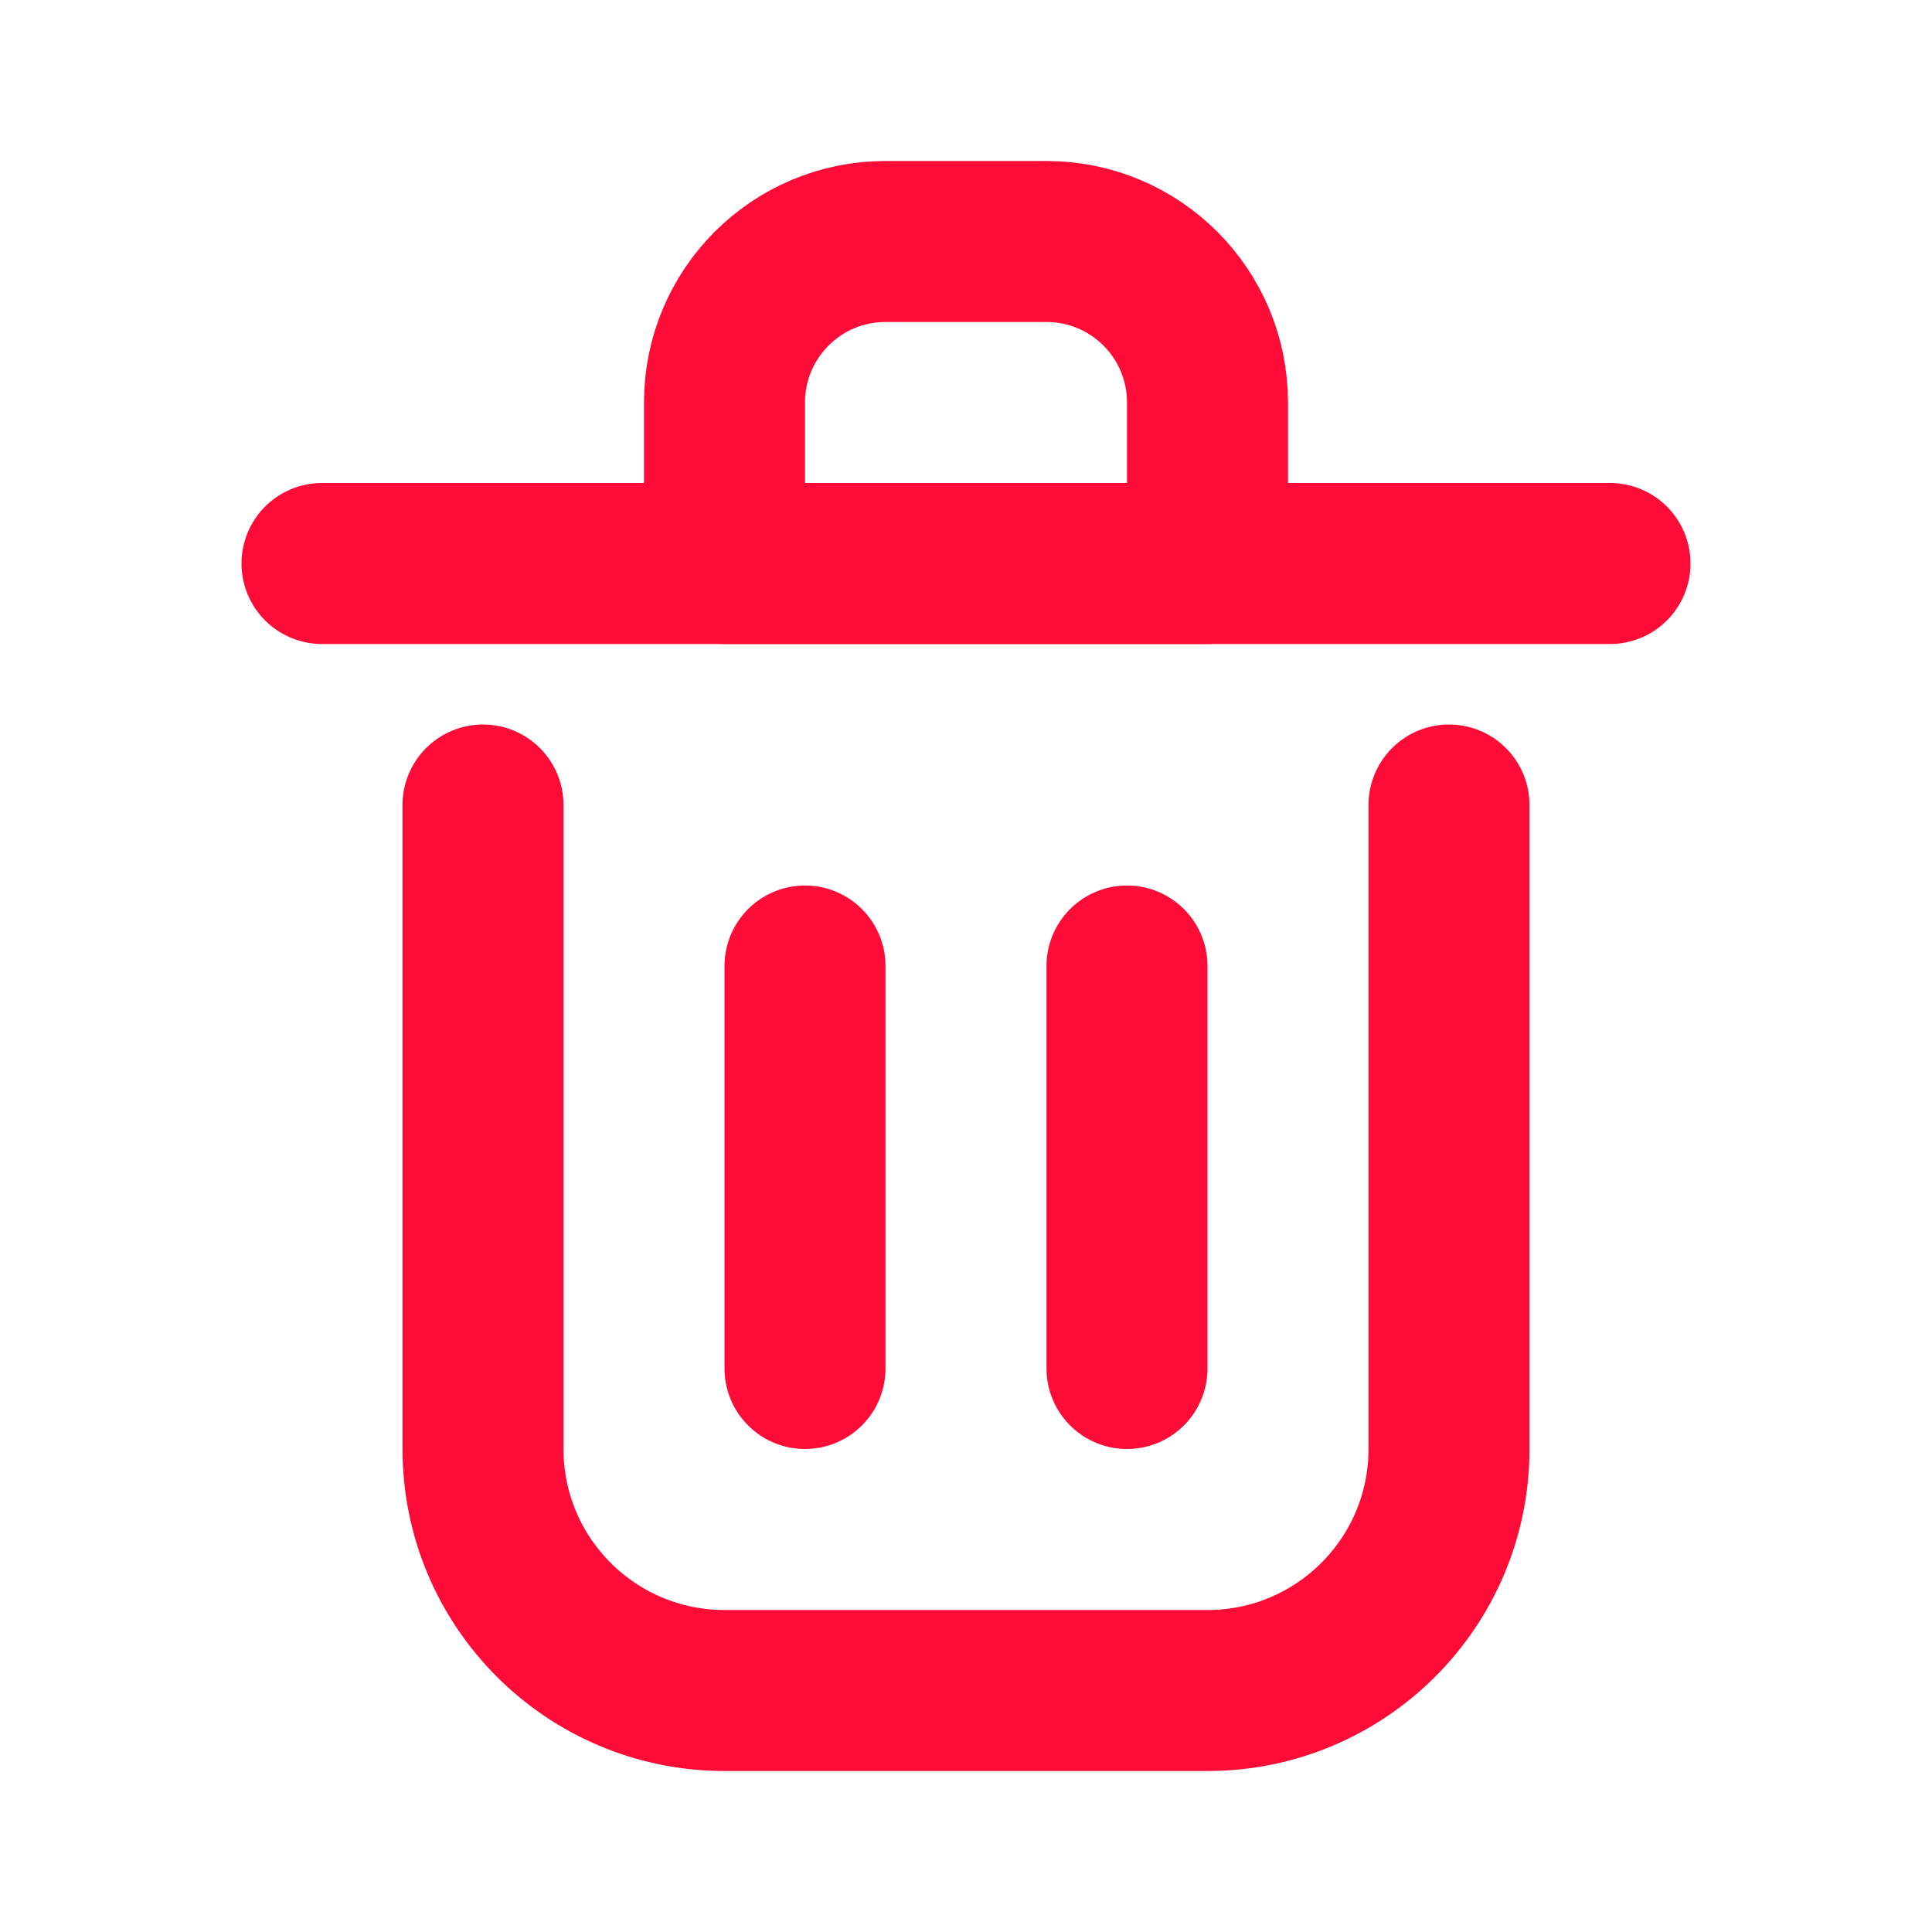 <svg width="24" height="24" viewBox="0 0 24 24" fill="none" xmlns="http://www.w3.org/2000/svg">
<path d="M10 12V17" stroke="#FE0B37" stroke-width="2" stroke-linecap="round" stroke-linejoin="round"/>
<path d="M14 12V17" stroke="#FE0B37" stroke-width="2" stroke-linecap="round" stroke-linejoin="round"/>
<path d="M4 7H20" stroke="#FE0B37" stroke-width="2" stroke-linecap="round" stroke-linejoin="round"/>
<path d="M6 10V18C6 19.657 7.343 21 9 21H15C16.657 21 18 19.657 18 18V10" stroke="#FE0B37" stroke-width="2" stroke-linecap="round" stroke-linejoin="round"/>
<path d="M9 5C9 3.895 9.895 3 11 3H13C14.105 3 15 3.895 15 5V7H9V5Z" stroke="#FE0B37" stroke-width="2" stroke-linecap="round" stroke-linejoin="round"/>
</svg>
